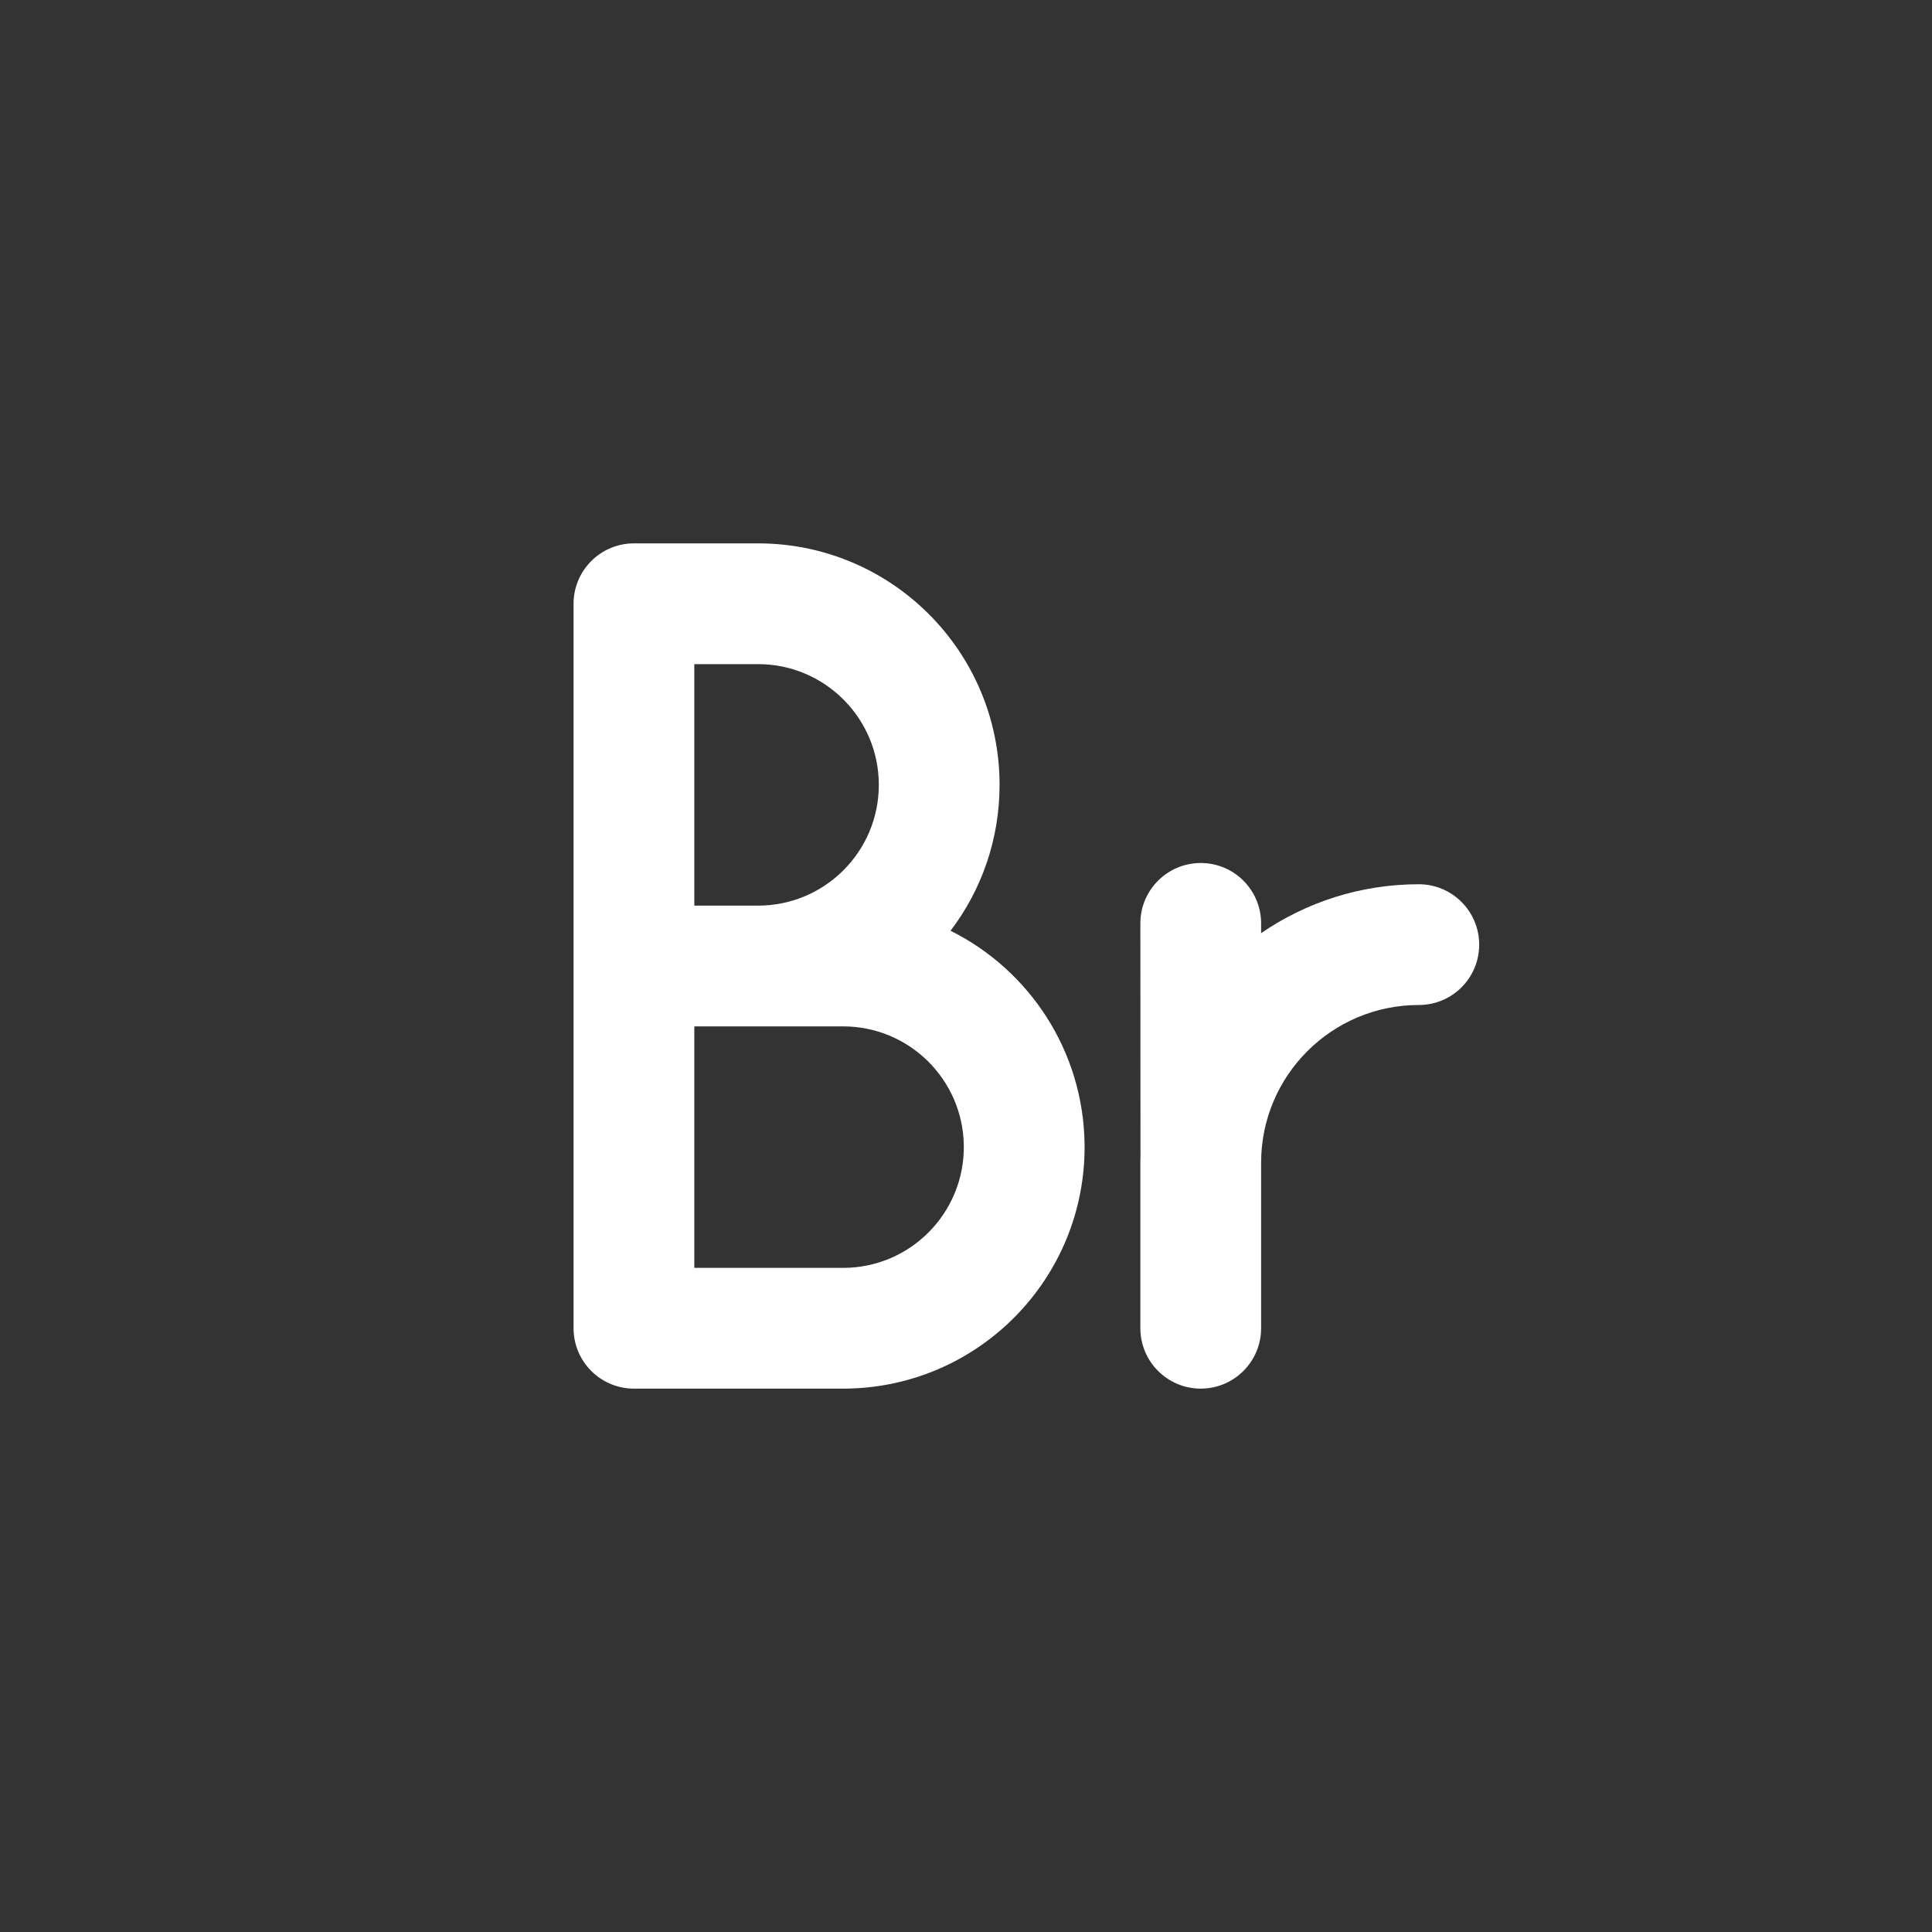 <svg width="16" height="16" viewBox="0 0 16 16" fill="none" xmlns="http://www.w3.org/2000/svg">
<rect x="0" y="0" width="16" height="16" fill="#333333" stroke="none"/>
<path fill-rule="evenodd" clip-rule="evenodd" d="M4.75 5C4.75 4.724 4.974 4.5 5.25 4.5H6.278C7.382 4.5 8.278 5.395 8.278 6.5C8.278 6.954 8.127 7.373 7.872 7.708C8.522 8.032 8.972 8.7 8.982 9.476C8.995 10.59 8.096 11.5 6.982 11.5H5.25C4.974 11.5 4.75 11.276 4.75 11V5ZM5.75 8.5V10.5H6.982C7.539 10.5 7.988 10.045 7.982 9.488C7.975 8.94 7.529 8.5 6.982 8.5H5.75ZM5.75 7.5H6.278C6.83 7.5 7.278 7.052 7.278 6.5C7.278 5.948 6.83 5.5 6.278 5.5H5.75V7.5Z" fill="white"/>
<path d="M11.75 8.323C11.029 8.323 10.444 8.908 10.444 9.629V11C10.444 11.276 10.22 11.5 9.944 11.5C9.668 11.5 9.444 11.276 9.444 11V9.629C9.444 9.615 9.444 9.602 9.445 9.588L9.444 7.647C9.444 7.371 9.668 7.147 9.944 7.147C10.22 7.147 10.444 7.371 10.444 7.647V7.728C10.816 7.473 11.265 7.323 11.75 7.323C12.026 7.323 12.25 7.547 12.25 7.823C12.25 8.1 12.026 8.323 11.75 8.323Z" fill="white"/>
</svg>

